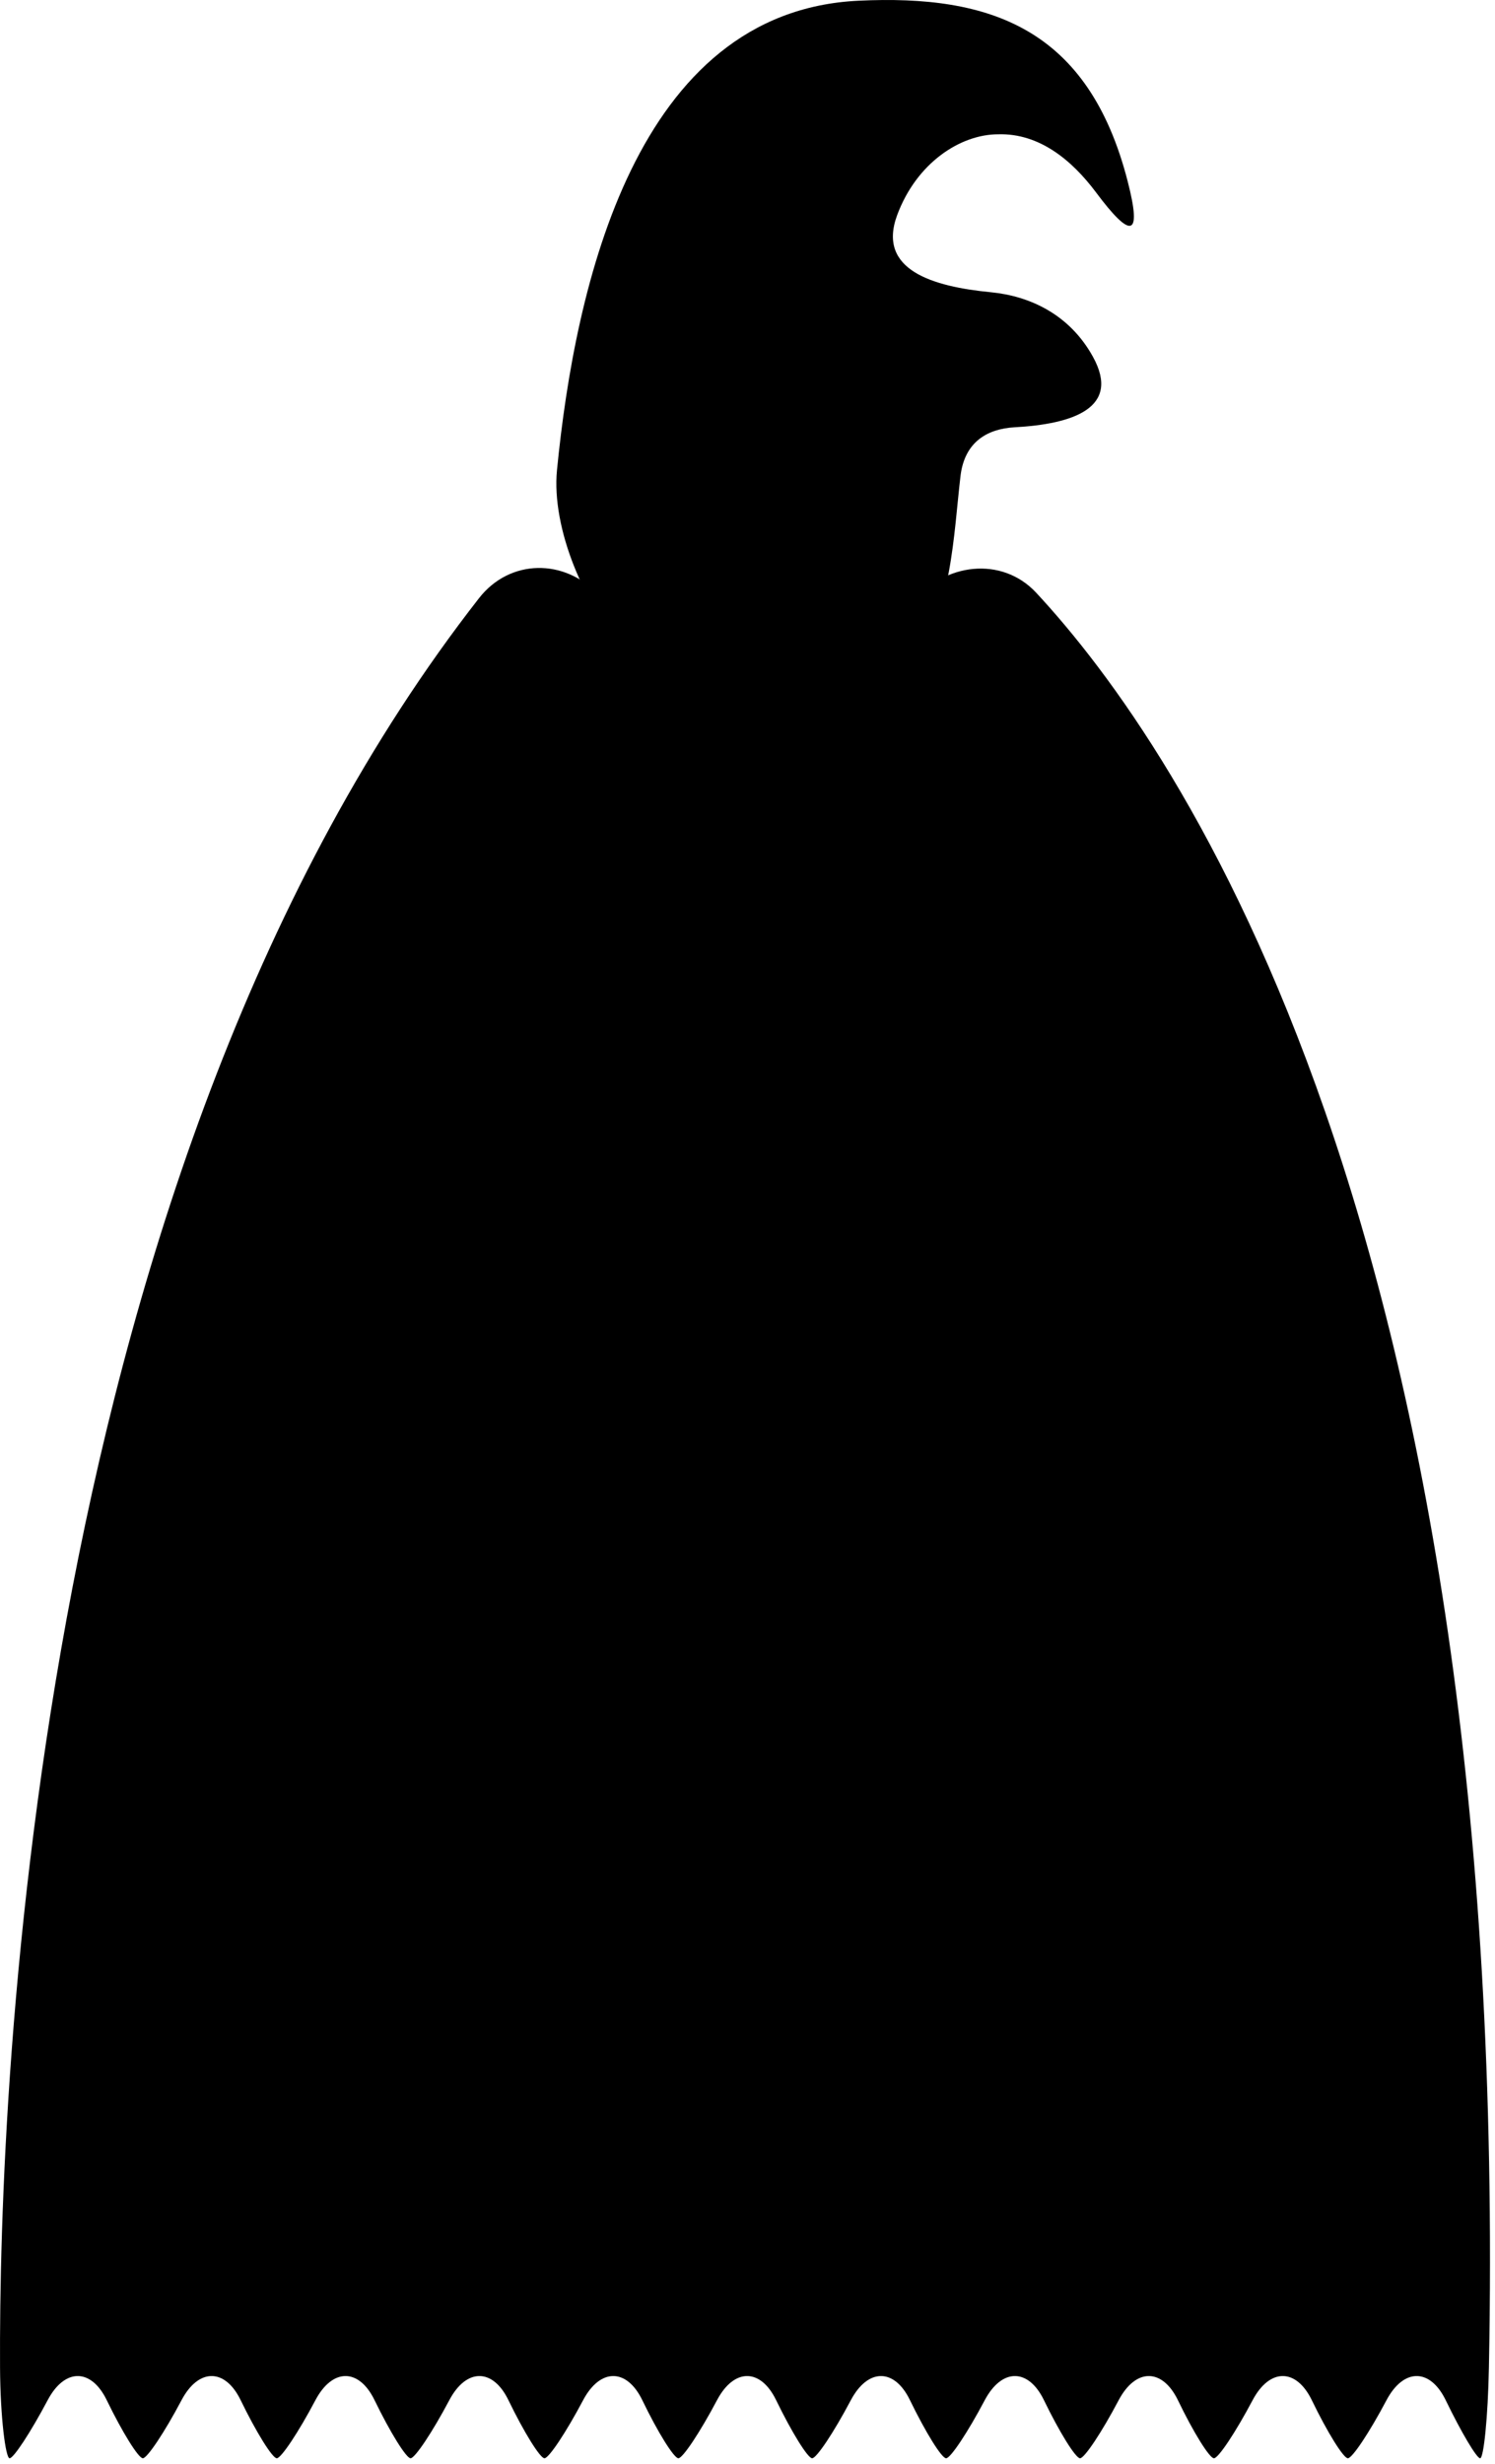 <?xml version="1.0" encoding="UTF-8" standalone="no"?><!DOCTYPE svg PUBLIC "-//W3C//DTD SVG 1.1//EN" "http://www.w3.org/Graphics/SVG/1.1/DTD/svg11.dtd"><svg width="100%" height="100%" viewBox="0 0 170 280" version="1.1" xmlns="http://www.w3.org/2000/svg" xmlns:xlink="http://www.w3.org/1999/xlink" xml:space="preserve" style="fill-rule:evenodd;clip-rule:evenodd;stroke-linejoin:round;stroke-miterlimit:1.414;"><path d="M80.495,83.459c4.603,4.803 11.847,4.64 16.203,-0.397c2.313,-2.675 4.844,-5.591 7.166,-8.26c4.365,-5.031 4.575,-14.121 5.359,-20.728c0.469,-3.84 3.025,-5.337 6.138,-5.515c6.647,-0.363 12.137,-2.194 8.915,-8.022c-2.678,-4.844 -7.215,-6.9 -11.6,-7.325c-6.628,-0.647 -12.965,-2.525 -10.659,-8.763c2.212,-5.959 7.206,-9.187 11.487,-9.187c4.691,-0.141 8.391,2.959 11.107,6.575c3.975,5.331 5.287,5.241 3.625,-1.21c-4.46,-17.406 -15.613,-21.265 -30.61,-20.546c-25.343,1.206 -32.231,32.387 -34.29,53.344c-0.65,6.628 3.19,15.64 7.844,20.399c3.006,3.066 6.353,6.544 9.315,9.635l0,0Z" style="fill-rule:nonzero;"/><path d="M117.82,67.353c-3.894,-4.172 -10.444,-3.385 -13.978,1.078l-9.719,12.275c-3.537,4.459 -9.547,4.7 -13.419,0.519l-12.609,-13.601c-3.869,-4.181 -10.112,-4.134 -13.619,0.35c-50.497,64.647 -54.637,168.163 -54.471,201.085c0.031,5.697 0.637,10.315 1.087,10.315c0.453,0 2.388,-2.95 4.331,-6.609c1.931,-3.647 4.941,-3.647 6.713,0c1.775,3.659 3.612,6.609 4.109,6.609c0.488,0 2.466,-2.95 4.4,-6.609c1.931,-3.647 4.944,-3.647 6.719,0c1.775,3.659 3.615,6.609 4.112,6.609c0.488,0 2.463,-2.95 4.394,-6.609c1.934,-3.647 4.947,-3.647 6.719,0c1.775,3.659 3.612,6.609 4.1,6.609c0.49,0 2.468,-2.95 4.406,-6.609c1.931,-3.647 4.947,-3.647 6.719,0c1.769,3.659 3.609,6.609 4.1,6.609c0.494,0 2.462,-2.95 4.397,-6.609c1.94,-3.647 4.95,-3.647 6.725,0c1.762,3.659 3.609,6.609 4.106,6.609c0.49,0 2.459,-2.95 4.394,-6.609c1.934,-3.647 4.947,-3.647 6.718,0c1.775,3.659 3.61,6.609 4.097,6.609c0.5,0 2.469,-2.95 4.403,-6.609c1.941,-3.647 4.954,-3.647 6.719,0c1.778,3.659 3.606,6.609 4.113,6.609c0.5,0 2.462,-2.95 4.396,-6.609c1.944,-3.647 4.954,-3.647 6.726,0c1.772,3.659 3.609,6.609 4.109,6.609c0.494,0 2.466,-2.95 4.394,-6.609c1.937,-3.647 4.95,-3.647 6.731,0c1.759,3.659 3.6,6.609 4.1,6.609c0.497,0 2.462,-2.95 4.4,-6.609c1.937,-3.647 4.95,-3.647 6.725,0c1.769,3.659 3.606,6.609 4.103,6.609c0.494,0 2.462,-2.95 4.397,-6.609c1.941,-3.647 4.95,-3.647 6.725,0c1.772,3.659 3.525,6.609 3.919,6.609c0.4,0 0.887,-4.618 0.997,-10.315c2.534,-129.25 -35.004,-183.988 -51.488,-201.706l0,0Z" style="fill-rule:nonzero;"/><path d="M51.211,127.562c0,-4.391 3.578,-7.966 7.95,-7.966c4.4,0 7.972,3.575 7.972,7.966c0,4.391 -3.578,7.965 -7.972,7.965c-4.372,0 -7.95,-3.574 -7.95,-7.965l0,0Z" style="fill-rule:nonzero;"/><path d="M103.998,127.562c0,-4.391 3.575,-7.966 7.95,-7.966c4.397,0 7.972,3.575 7.972,7.966c0,4.391 -3.581,7.965 -7.972,7.965c-4.375,0 -7.95,-3.574 -7.95,-7.965l0,0Z" style="fill-rule:nonzero;"/><path d="M111.117,170.425l-7.481,16.725c-2.322,5.203 -3.922,9.615 -3.638,9.949l0.435,0.654c9.762,19.981 12.693,37.431 7.69,45.468c-1.691,2.741 -4.272,4.25 -7.266,4.26c-2.518,0 -5.321,-0.638 -7.946,-2.653c-3.744,-2.866 -7.01,-2.657 -11.169,0.359c-3.094,2.244 -6.344,3.147 -8.609,3.147l-0.454,-0.019c-3.422,-0.381 -6.118,-2.119 -7.8,-5.012c-6.834,-11.8 5.963,-42.122 7.438,-45.532l0.297,-0.522c0.184,-0.284 -1.719,-4.581 -4.313,-9.653l-8.072,-15.809c-2.093,-4.097 -1.006,-9.091 2.594,-11.95l17.369,-13.747c3.519,-2.772 8.487,-2.753 11.99,0.035l16.141,12.84c3.441,2.738 4.585,7.441 2.794,11.46l0,0Z" style="fill-rule:nonzero;"/><path d="M112.748,135.984c-2.672,0 -4.834,-2.172 -4.834,-4.835c0,-2.665 2.172,-4.834 4.834,-4.834c2.663,0 4.828,2.169 4.828,4.834c0,2.663 -2.168,4.835 -4.828,4.835Z" style="fill-rule:nonzero;"/><path d="M96.339,206.468l-0.56,1.069c-1.509,3.006 -5.256,4.881 -8.609,4.881c-3.353,0 -7.091,-1.875 -8.619,-4.881c0,0 -0.253,-0.481 -0.547,-1.069c-0.312,-0.587 -1.346,0.919 -2.237,3.419c-3.8,10.762 -7.003,24.047 -4.122,29.022c0.294,0.509 0.653,0.9 1.078,1.172c0.75,0.484 3.763,0.331 5.916,-1.213c2.644,-1.912 5.428,-5.712 5.753,-12.931c0.041,-0.763 0.356,-1.45 0.85,-1.956c0.834,-0.857 3.012,-0.857 3.853,0c0.494,0.506 0.813,1.193 0.85,1.956c0.319,7.219 3.106,11.019 5.759,12.931c2.141,1.544 5.163,1.697 5.922,1.213c0.425,-0.272 0.766,-0.663 1.069,-1.172c2.897,-4.975 -0.316,-18.26 -4.119,-29.022c-0.89,-2.5 -1.934,-4.006 -2.237,-3.419Z" style="fill-rule:nonzero;"/><path d="M91.433,145.584c-2.822,-2.247 -7.41,-2.247 -10.232,-0.01l-11.753,9.3c-2.834,2.241 -3.79,6.666 -2.144,9.866l16.394,32.113c1.644,3.221 4.169,3.156 5.641,-0.132l14.744,-32.972c1.478,-3.3 0.381,-7.787 -2.429,-10.04l-10.221,-8.125Z" style="fill-rule:nonzero;"/><path d="M55.173,132.237c0,-2.663 2.169,-4.834 4.825,-4.834c2.669,0 4.838,2.171 4.838,4.834c0,2.666 -2.172,4.834 -4.838,4.834c-2.656,0 -4.825,-2.168 -4.825,-4.834l0,0Z" style="fill-rule:nonzero;"/></svg>